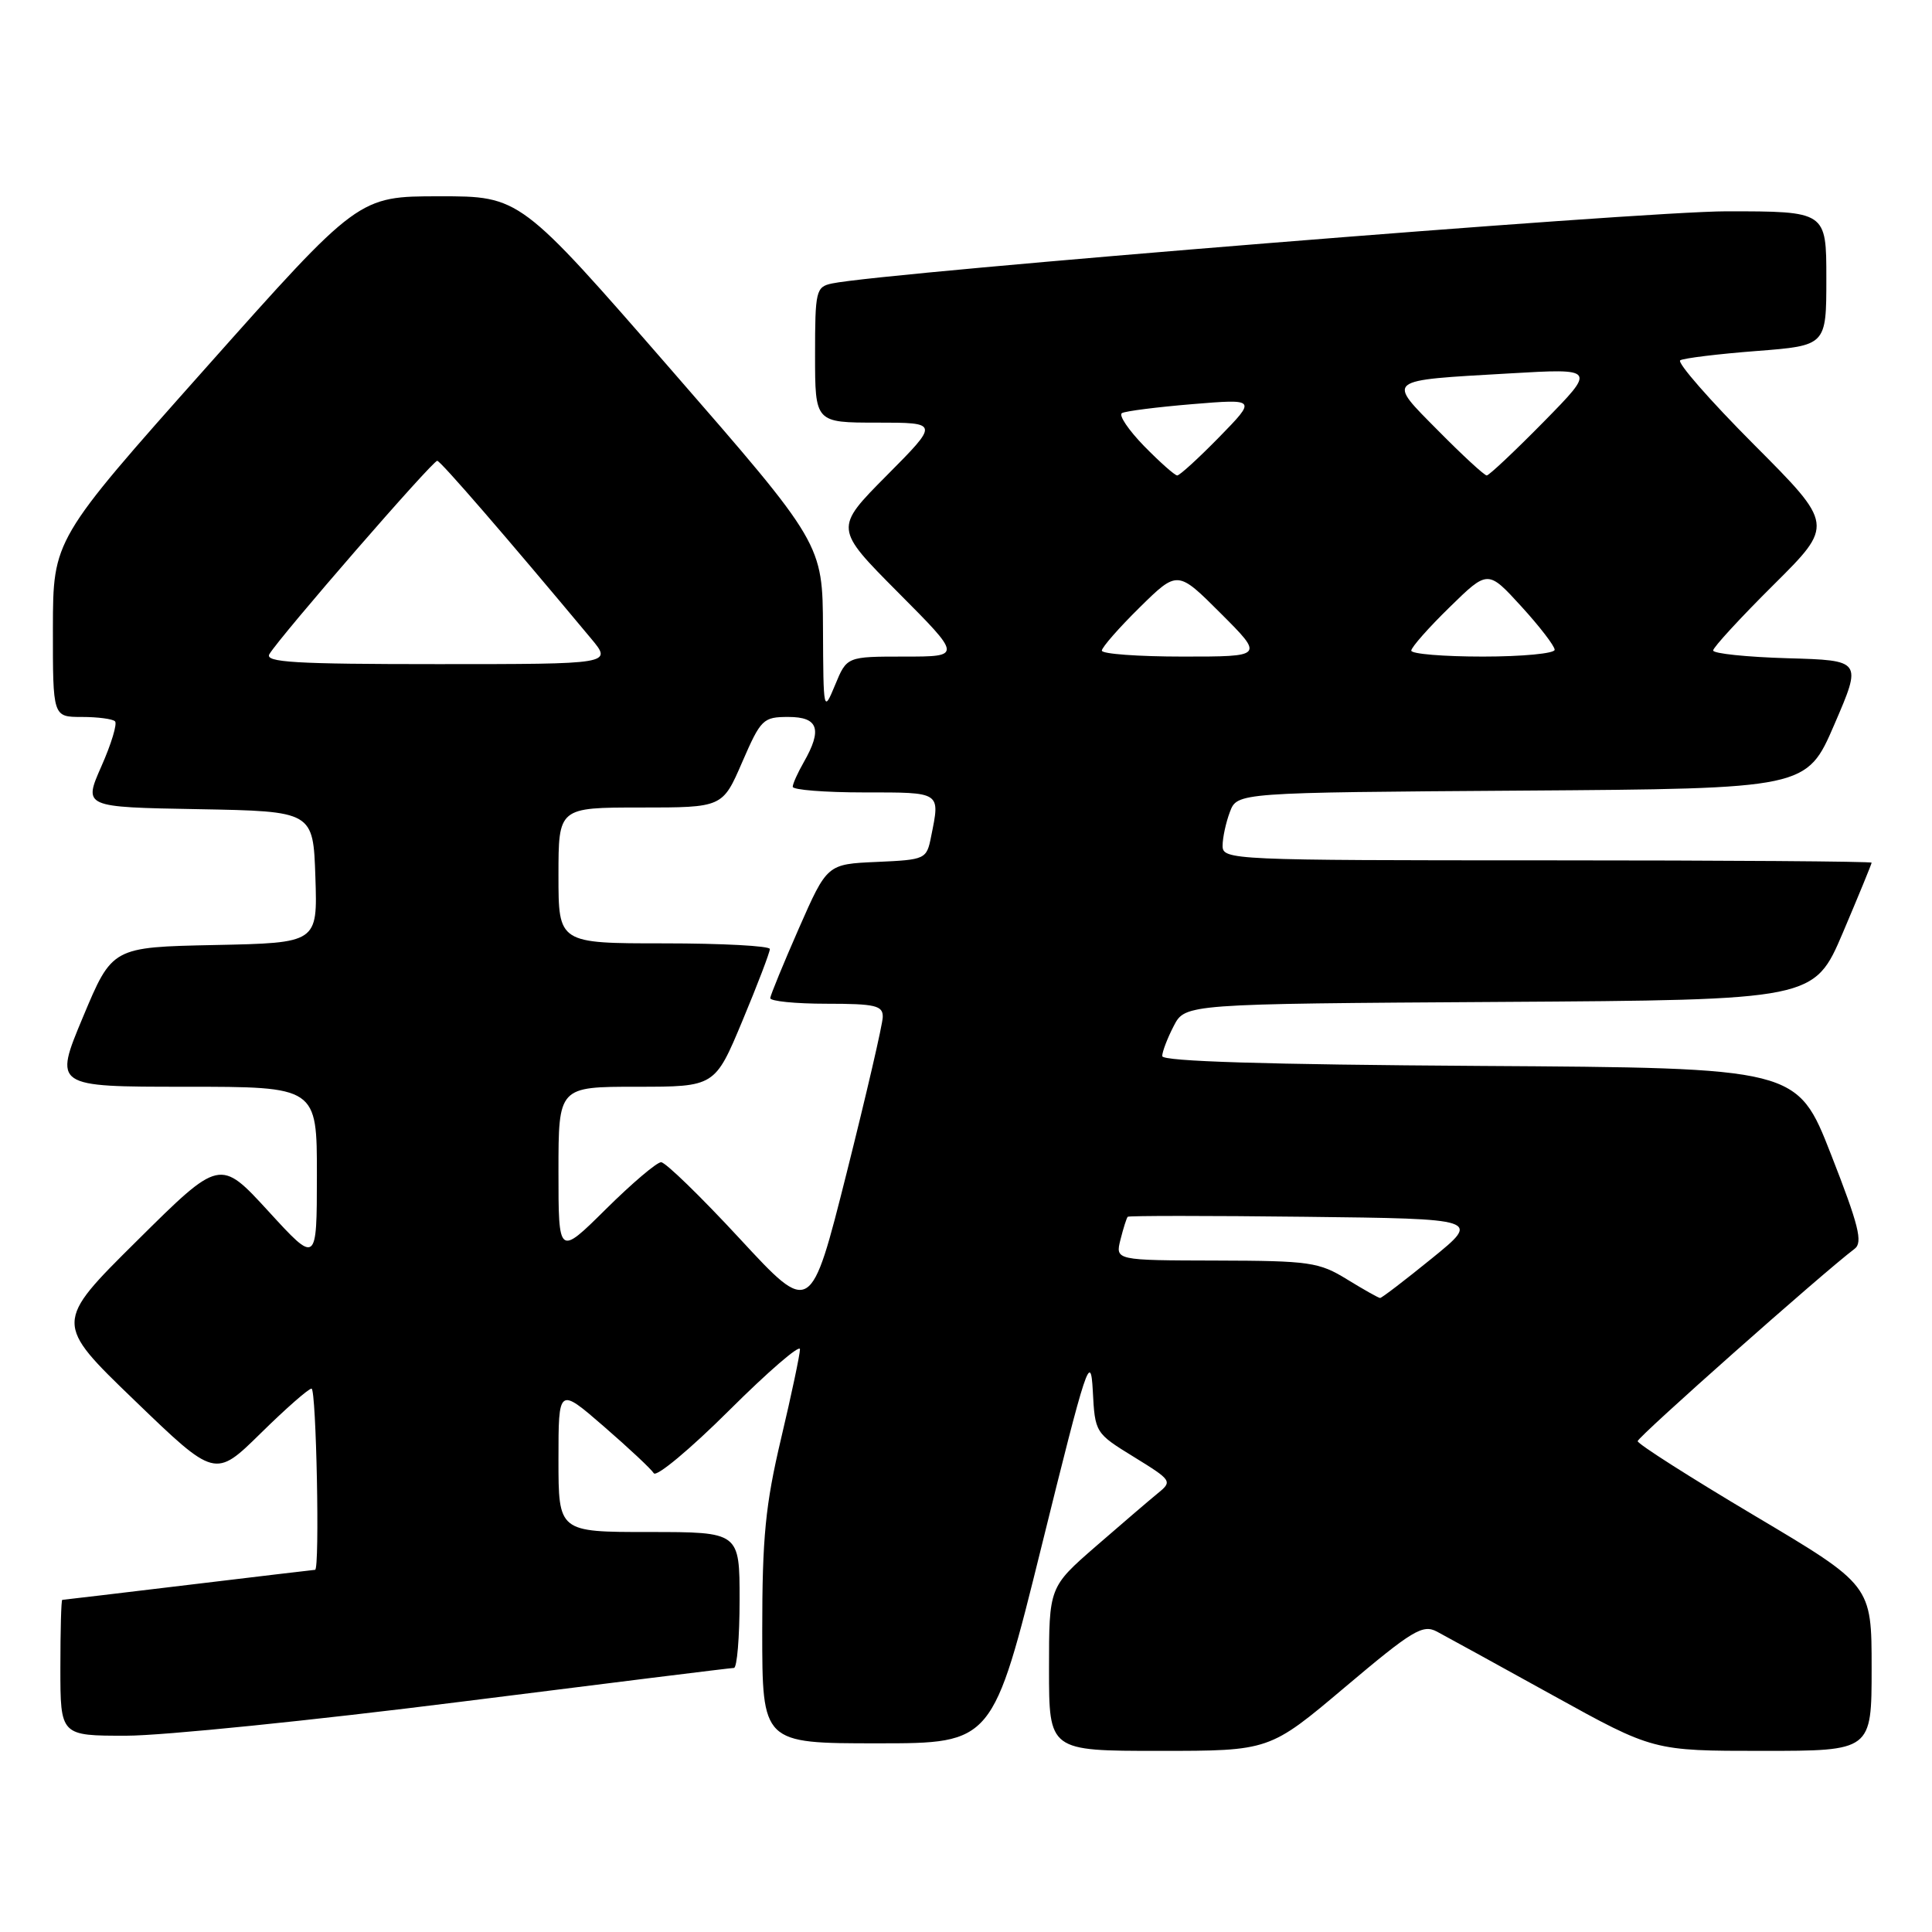 <?xml version="1.0" encoding="UTF-8" standalone="no"?>
<!DOCTYPE svg PUBLIC "-//W3C//DTD SVG 1.1//EN" "http://www.w3.org/Graphics/SVG/1.1/DTD/svg11.dtd" >
<svg xmlns="http://www.w3.org/2000/svg" xmlns:xlink="http://www.w3.org/1999/xlink" version="1.1" viewBox="0 0 256 256">
 <g >
 <path fill="currentColor"
d=" M 178.24 223.54 C 187.14 216.03 188.51 215.20 190.39 216.19 C 191.55 216.81 198.48 220.61 205.78 224.65 C 219.07 232.00 219.07 232.00 233.53 232.00 C 248.00 232.00 248.00 232.00 248.00 221.03 C 248.00 210.05 248.00 210.05 232.50 200.84 C 223.97 195.77 217.00 191.33 217.00 190.96 C 217.00 190.40 241.53 168.65 245.75 165.47 C 246.86 164.63 246.30 162.37 242.62 152.97 C 238.13 141.50 238.13 141.50 196.06 141.24 C 167.81 141.06 154.00 140.64 154.00 139.94 C 154.00 139.37 154.68 137.58 155.52 135.96 C 157.04 133.02 157.04 133.02 198.72 132.76 C 240.39 132.50 240.39 132.50 244.20 123.56 C 246.29 118.64 248.00 114.47 248.00 114.31 C 248.00 114.14 228.65 114.00 205.00 114.00 C 163.15 114.00 162.00 113.95 162.00 112.07 C 162.00 111.00 162.44 108.98 162.97 107.58 C 163.94 105.02 163.94 105.02 201.67 104.76 C 239.39 104.50 239.39 104.50 243.06 96.00 C 246.73 87.50 246.73 87.50 236.86 87.22 C 231.44 87.06 227.00 86.60 227.00 86.19 C 227.00 85.79 230.60 81.87 235.00 77.50 C 243.01 69.54 243.01 69.54 232.40 58.90 C 226.56 53.04 222.17 48.02 222.64 47.74 C 223.11 47.46 227.66 46.90 232.75 46.51 C 242.00 45.79 242.00 45.79 242.00 36.89 C 242.00 28.00 242.00 28.00 228.75 28.00 C 217.51 28.00 117.18 36.10 110.25 37.56 C 108.12 38.01 108.00 38.51 108.00 47.02 C 108.00 56.00 108.00 56.00 116.22 56.00 C 124.45 56.00 124.45 56.00 117.50 63.00 C 110.55 70.00 110.55 70.00 119.00 78.50 C 127.46 87.00 127.46 87.00 119.83 87.00 C 112.21 87.00 112.21 87.00 110.66 90.75 C 109.12 94.46 109.10 94.39 109.05 83.28 C 109.00 72.05 109.00 72.05 88.96 49.03 C 68.91 26.00 68.91 26.00 58.21 26.01 C 47.50 26.01 47.50 26.01 27.26 48.76 C 7.03 71.50 7.03 71.50 7.01 83.25 C 7.00 95.00 7.00 95.00 10.83 95.00 C 12.94 95.00 14.93 95.26 15.24 95.58 C 15.56 95.89 14.75 98.58 13.43 101.55 C 11.05 106.95 11.05 106.95 26.27 107.22 C 41.50 107.50 41.50 107.50 41.79 116.22 C 42.08 124.94 42.08 124.94 28.47 125.22 C 14.87 125.50 14.87 125.50 11.00 134.75 C 7.13 144.00 7.13 144.00 24.56 144.00 C 42.00 144.00 42.00 144.00 41.99 155.75 C 41.98 167.50 41.98 167.50 35.57 160.50 C 29.15 153.50 29.15 153.50 18.16 164.40 C 7.17 175.29 7.17 175.29 17.84 185.57 C 28.50 195.85 28.50 195.85 34.53 189.93 C 37.84 186.67 40.88 184.00 41.28 184.00 C 41.91 184.00 42.39 207.99 41.75 208.01 C 41.61 208.01 34.08 208.91 25.00 210.00 C 15.93 211.09 8.39 211.99 8.25 211.99 C 8.11 212.00 8.00 216.05 8.00 221.00 C 8.00 230.00 8.00 230.00 16.75 229.99 C 21.56 229.99 41.48 227.96 61.00 225.50 C 80.53 223.04 96.84 221.01 97.25 221.01 C 97.66 221.00 98.00 216.95 98.00 212.00 C 98.00 203.00 98.00 203.00 86.00 203.00 C 74.00 203.00 74.00 203.00 74.00 193.40 C 74.00 183.80 74.00 183.80 80.00 189.00 C 83.31 191.87 86.29 194.66 86.63 195.21 C 86.97 195.76 91.47 192.01 96.62 186.88 C 101.78 181.74 106.00 178.10 106.00 178.78 C 106.00 179.46 104.88 184.78 103.50 190.60 C 101.42 199.41 101.00 203.67 101.00 216.09 C 101.00 231.00 101.00 231.00 116.28 231.00 C 131.55 231.00 131.55 231.00 138.03 204.82 C 143.99 180.71 144.52 179.09 144.80 184.27 C 145.09 189.86 145.12 189.90 150.26 193.06 C 155.29 196.16 155.37 196.28 153.41 197.87 C 152.31 198.77 148.62 201.93 145.20 204.90 C 139.00 210.30 139.00 210.30 139.00 221.15 C 139.00 232.00 139.00 232.00 153.61 232.00 C 168.22 232.00 168.22 232.00 178.24 223.54 Z  M 98.04 164.15 C 92.88 158.57 88.18 154.00 87.60 154.00 C 87.03 154.00 83.73 156.80 80.28 160.22 C 74.00 166.44 74.00 166.44 74.00 155.22 C 74.00 144.00 74.00 144.00 84.36 144.00 C 94.73 144.00 94.73 144.00 98.38 135.25 C 100.39 130.44 102.02 126.16 102.01 125.75 C 102.01 125.34 95.70 125.00 88.00 125.00 C 74.00 125.00 74.00 125.00 74.00 116.00 C 74.00 107.00 74.00 107.00 84.87 107.00 C 95.74 107.00 95.74 107.00 98.34 101.00 C 100.82 95.29 101.11 95.00 104.47 95.00 C 108.44 95.00 108.99 96.64 106.50 101.00 C 105.71 102.38 105.05 103.84 105.04 104.25 C 105.02 104.66 109.28 105.00 114.50 105.00 C 124.77 105.00 124.58 104.87 123.38 110.83 C 122.78 113.86 122.65 113.92 116.18 114.21 C 109.60 114.50 109.60 114.50 105.86 123.00 C 103.81 127.67 102.10 131.84 102.06 132.25 C 102.03 132.66 105.38 133.00 109.50 133.00 C 115.99 133.00 117.00 133.24 116.97 134.75 C 116.96 135.71 114.80 145.00 112.19 155.40 C 107.43 174.30 107.43 174.30 98.04 164.15 Z  M 178.50 169.53 C 174.78 167.24 173.56 167.06 161.14 167.03 C 147.78 167.00 147.78 167.00 148.47 164.25 C 148.85 162.74 149.28 161.38 149.43 161.23 C 149.58 161.08 160.16 161.08 172.95 161.23 C 196.19 161.50 196.19 161.50 189.72 166.75 C 186.16 169.64 183.08 172.00 182.87 171.99 C 182.67 171.99 180.70 170.88 178.50 169.53 Z  M 35.70 86.67 C 37.12 84.30 57.35 61.00 57.94 61.06 C 58.41 61.11 67.06 71.11 78.32 84.61 C 81.15 88.00 81.15 88.00 58.02 88.00 C 39.01 88.00 35.04 87.76 35.70 86.67 Z  M 146.00 86.21 C 146.00 85.78 148.26 83.20 151.01 80.49 C 156.03 75.55 156.03 75.55 161.75 81.27 C 167.48 87.00 167.48 87.00 156.74 87.00 C 150.83 87.00 146.00 86.65 146.00 86.21 Z  M 187.00 86.21 C 187.00 85.78 189.28 83.19 192.08 80.46 C 197.15 75.50 197.15 75.50 201.58 80.35 C 204.01 83.01 206.00 85.60 206.00 86.10 C 206.00 86.59 201.72 87.00 196.50 87.00 C 191.28 87.00 187.00 86.65 187.00 86.21 Z  M 151.61 59.12 C 149.53 56.98 148.20 55.01 148.66 54.74 C 149.12 54.47 153.32 53.94 158.00 53.55 C 166.50 52.85 166.50 52.85 161.54 57.93 C 158.81 60.72 156.31 63.00 155.99 63.00 C 155.67 63.00 153.70 61.25 151.61 59.12 Z  M 190.60 57.10 C 183.72 50.15 183.36 50.44 200.00 49.48 C 211.50 48.81 211.50 48.81 204.53 55.91 C 200.69 59.81 197.30 63.00 197.00 63.00 C 196.69 63.00 193.81 60.35 190.60 57.10 Z "/>
</g>
</svg>